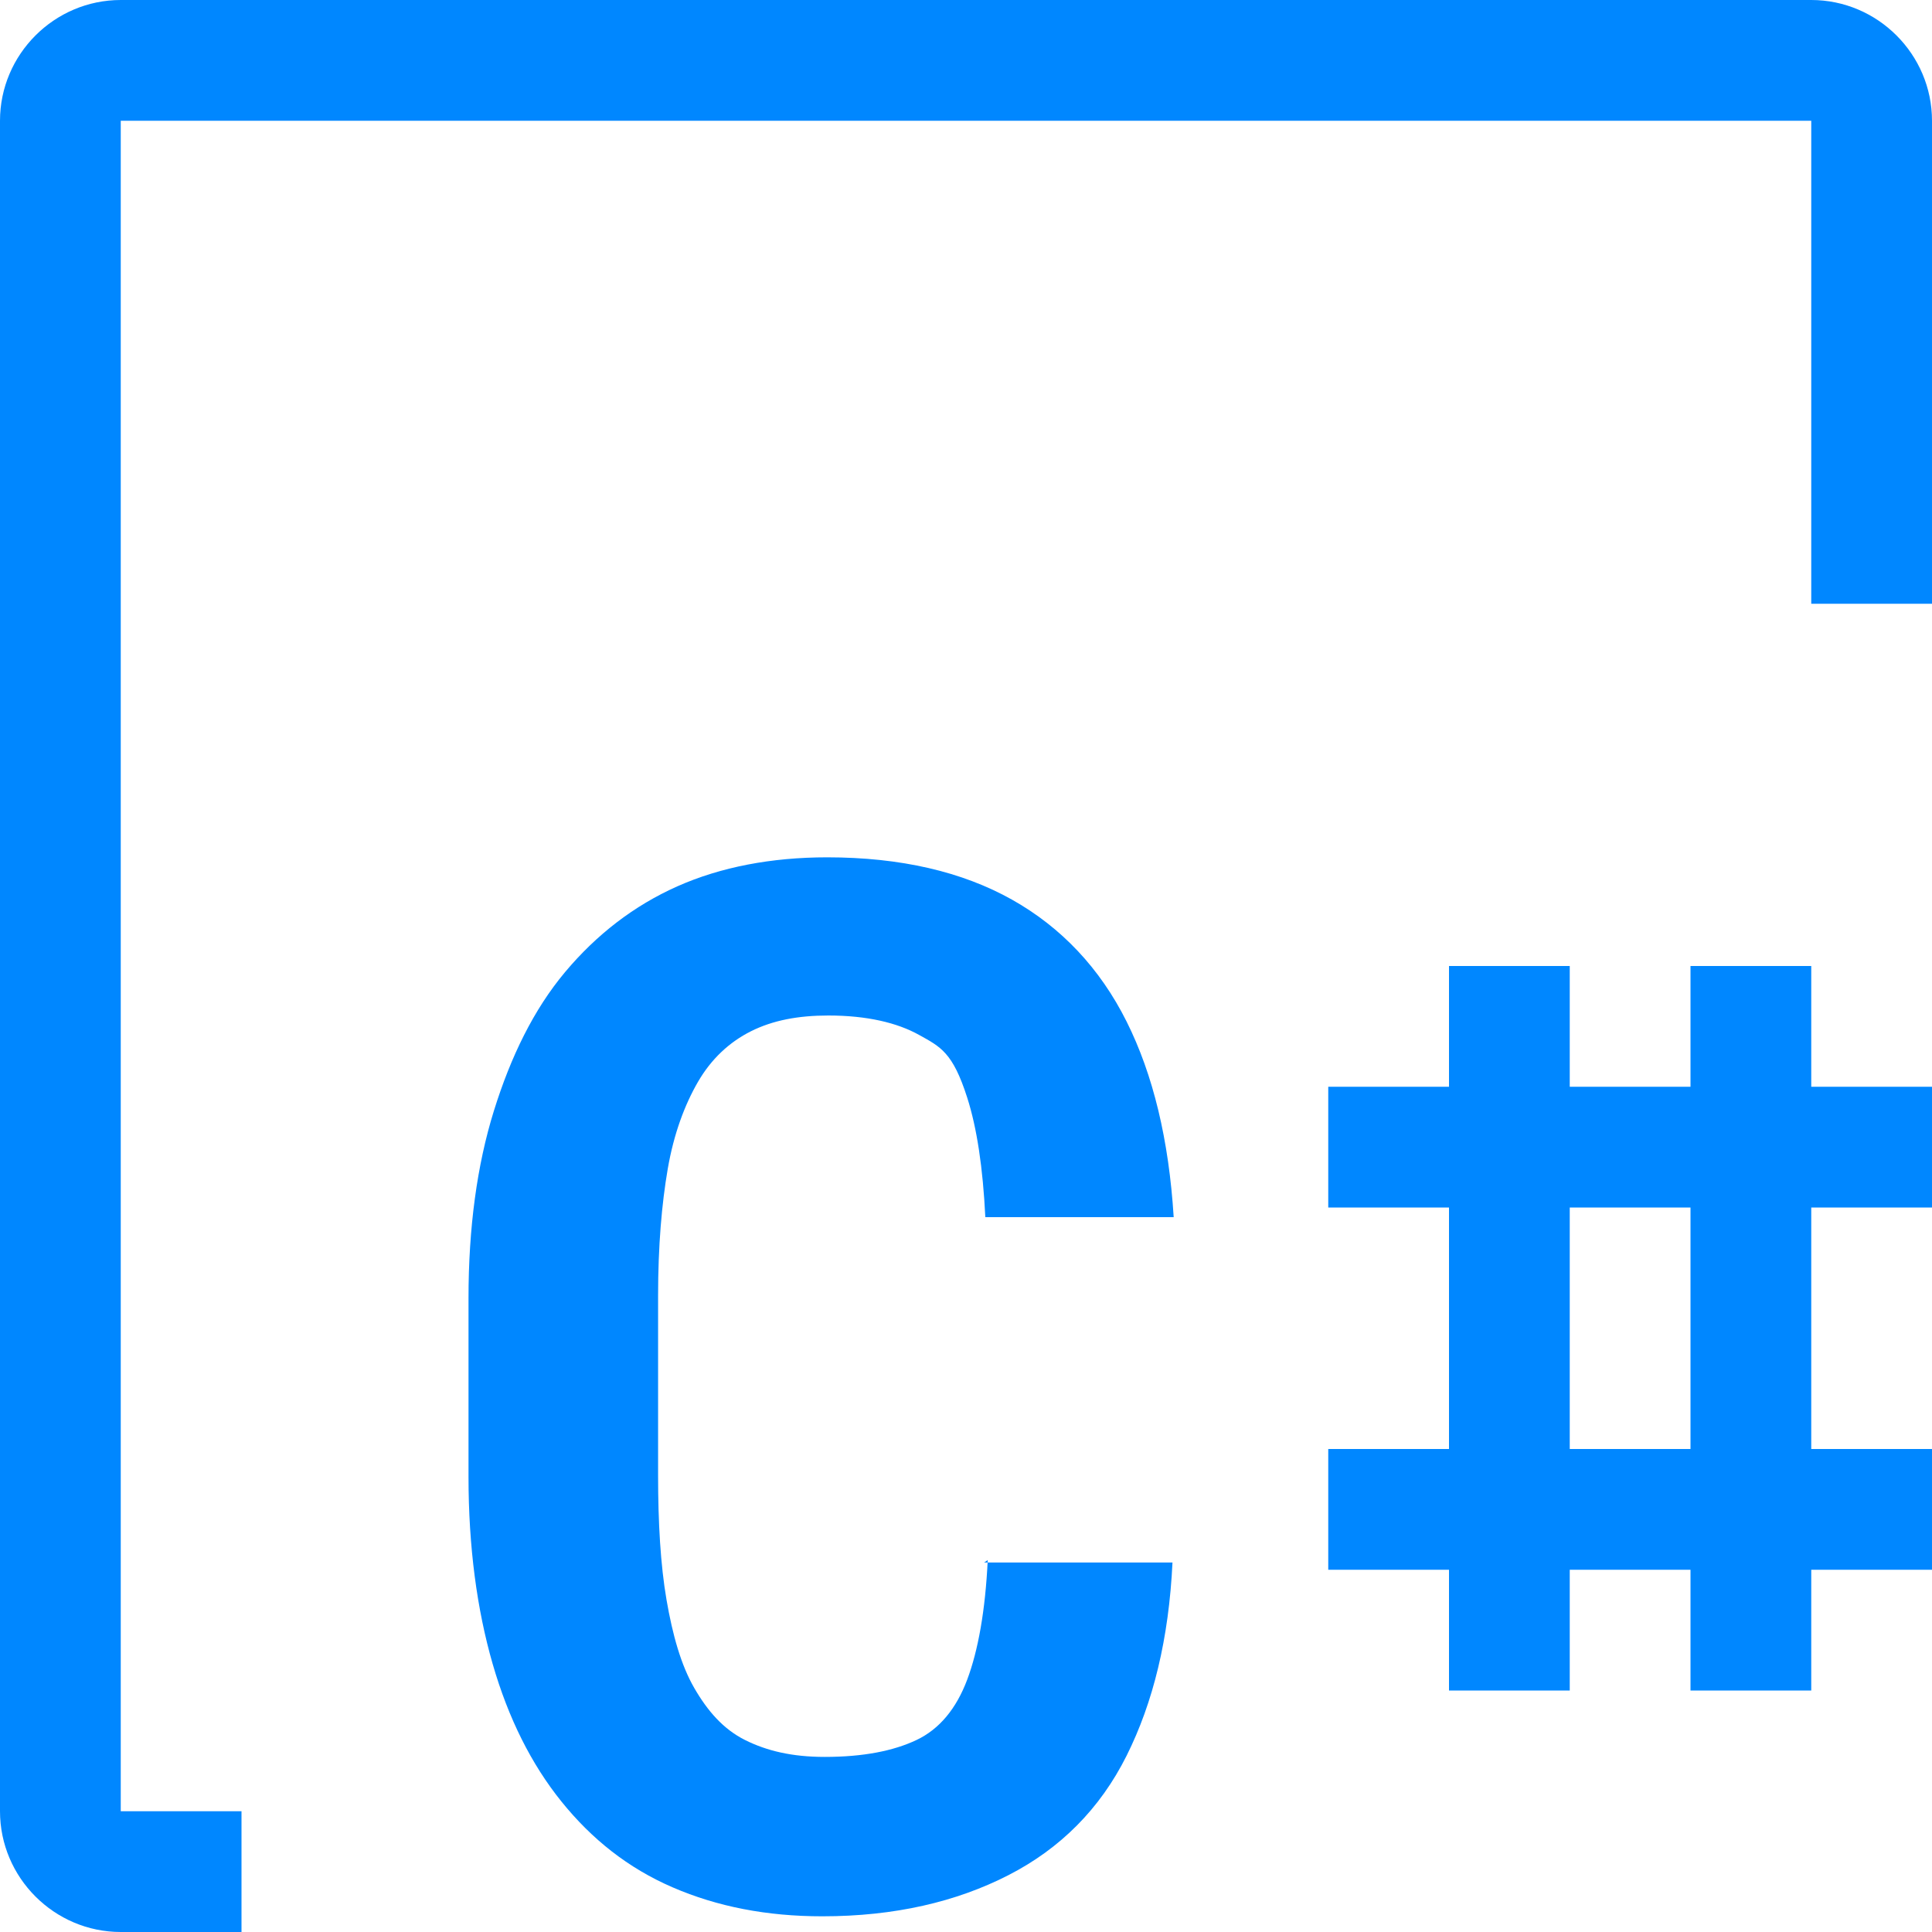 <svg xmlns="http://www.w3.org/2000/svg" width="16" height="16"><defs><clipPath id="a"><path d="M-1 16h3V2h7l3 3h5v-6H-1" style="fill:none"/></clipPath></defs><g style="clip-path:url(#a)"><path d="M15 1v14H1V1zm0-1H1C.45 0 0 .45 0 1v14c0 .55.45 1 1 1h14c.55 0 1-.45 1-1V1c0-.55-.45-1-1-1" style="fill:#0087ff"/></g><path d="M12 13h-1v-1h1v-2h-1V9h1V8h1v1h1V8h1v1h1v1h-1v2h1v1h-1v1h-1v-1h-1v1h-1zm1-3v2h1v-2zM8.15 12.94h1.56c-.03.63-.16 1.16-.38 1.6s-.55.77-.98.99-.94.34-1.54.34c-.46 0-.87-.08-1.24-.24s-.67-.4-.92-.71-.44-.69-.57-1.14-.2-.97-.2-1.55v-1.48c0-.58.07-1.1.21-1.55s.33-.84.59-1.15.57-.55.93-.71.78-.24 1.24-.24c.61 0 1.12.12 1.53.35s.73.57.95 1.01.35.98.39 1.62H8.16q-.03-.615-.15-.99c-.12-.375-.22-.42-.4-.52s-.43-.16-.75-.16c-.25 0-.46.04-.64.13s-.33.23-.44.42-.2.43-.25.72-.08.64-.08 1.05v1.49c0 .39.02.74.07 1.03s.12.54.23.73.24.34.42.43.39.14.66.14c.32 0 .57-.05.76-.14s.33-.26.42-.5.15-.57.17-.99Z" style="fill:#0087ff"/></svg>